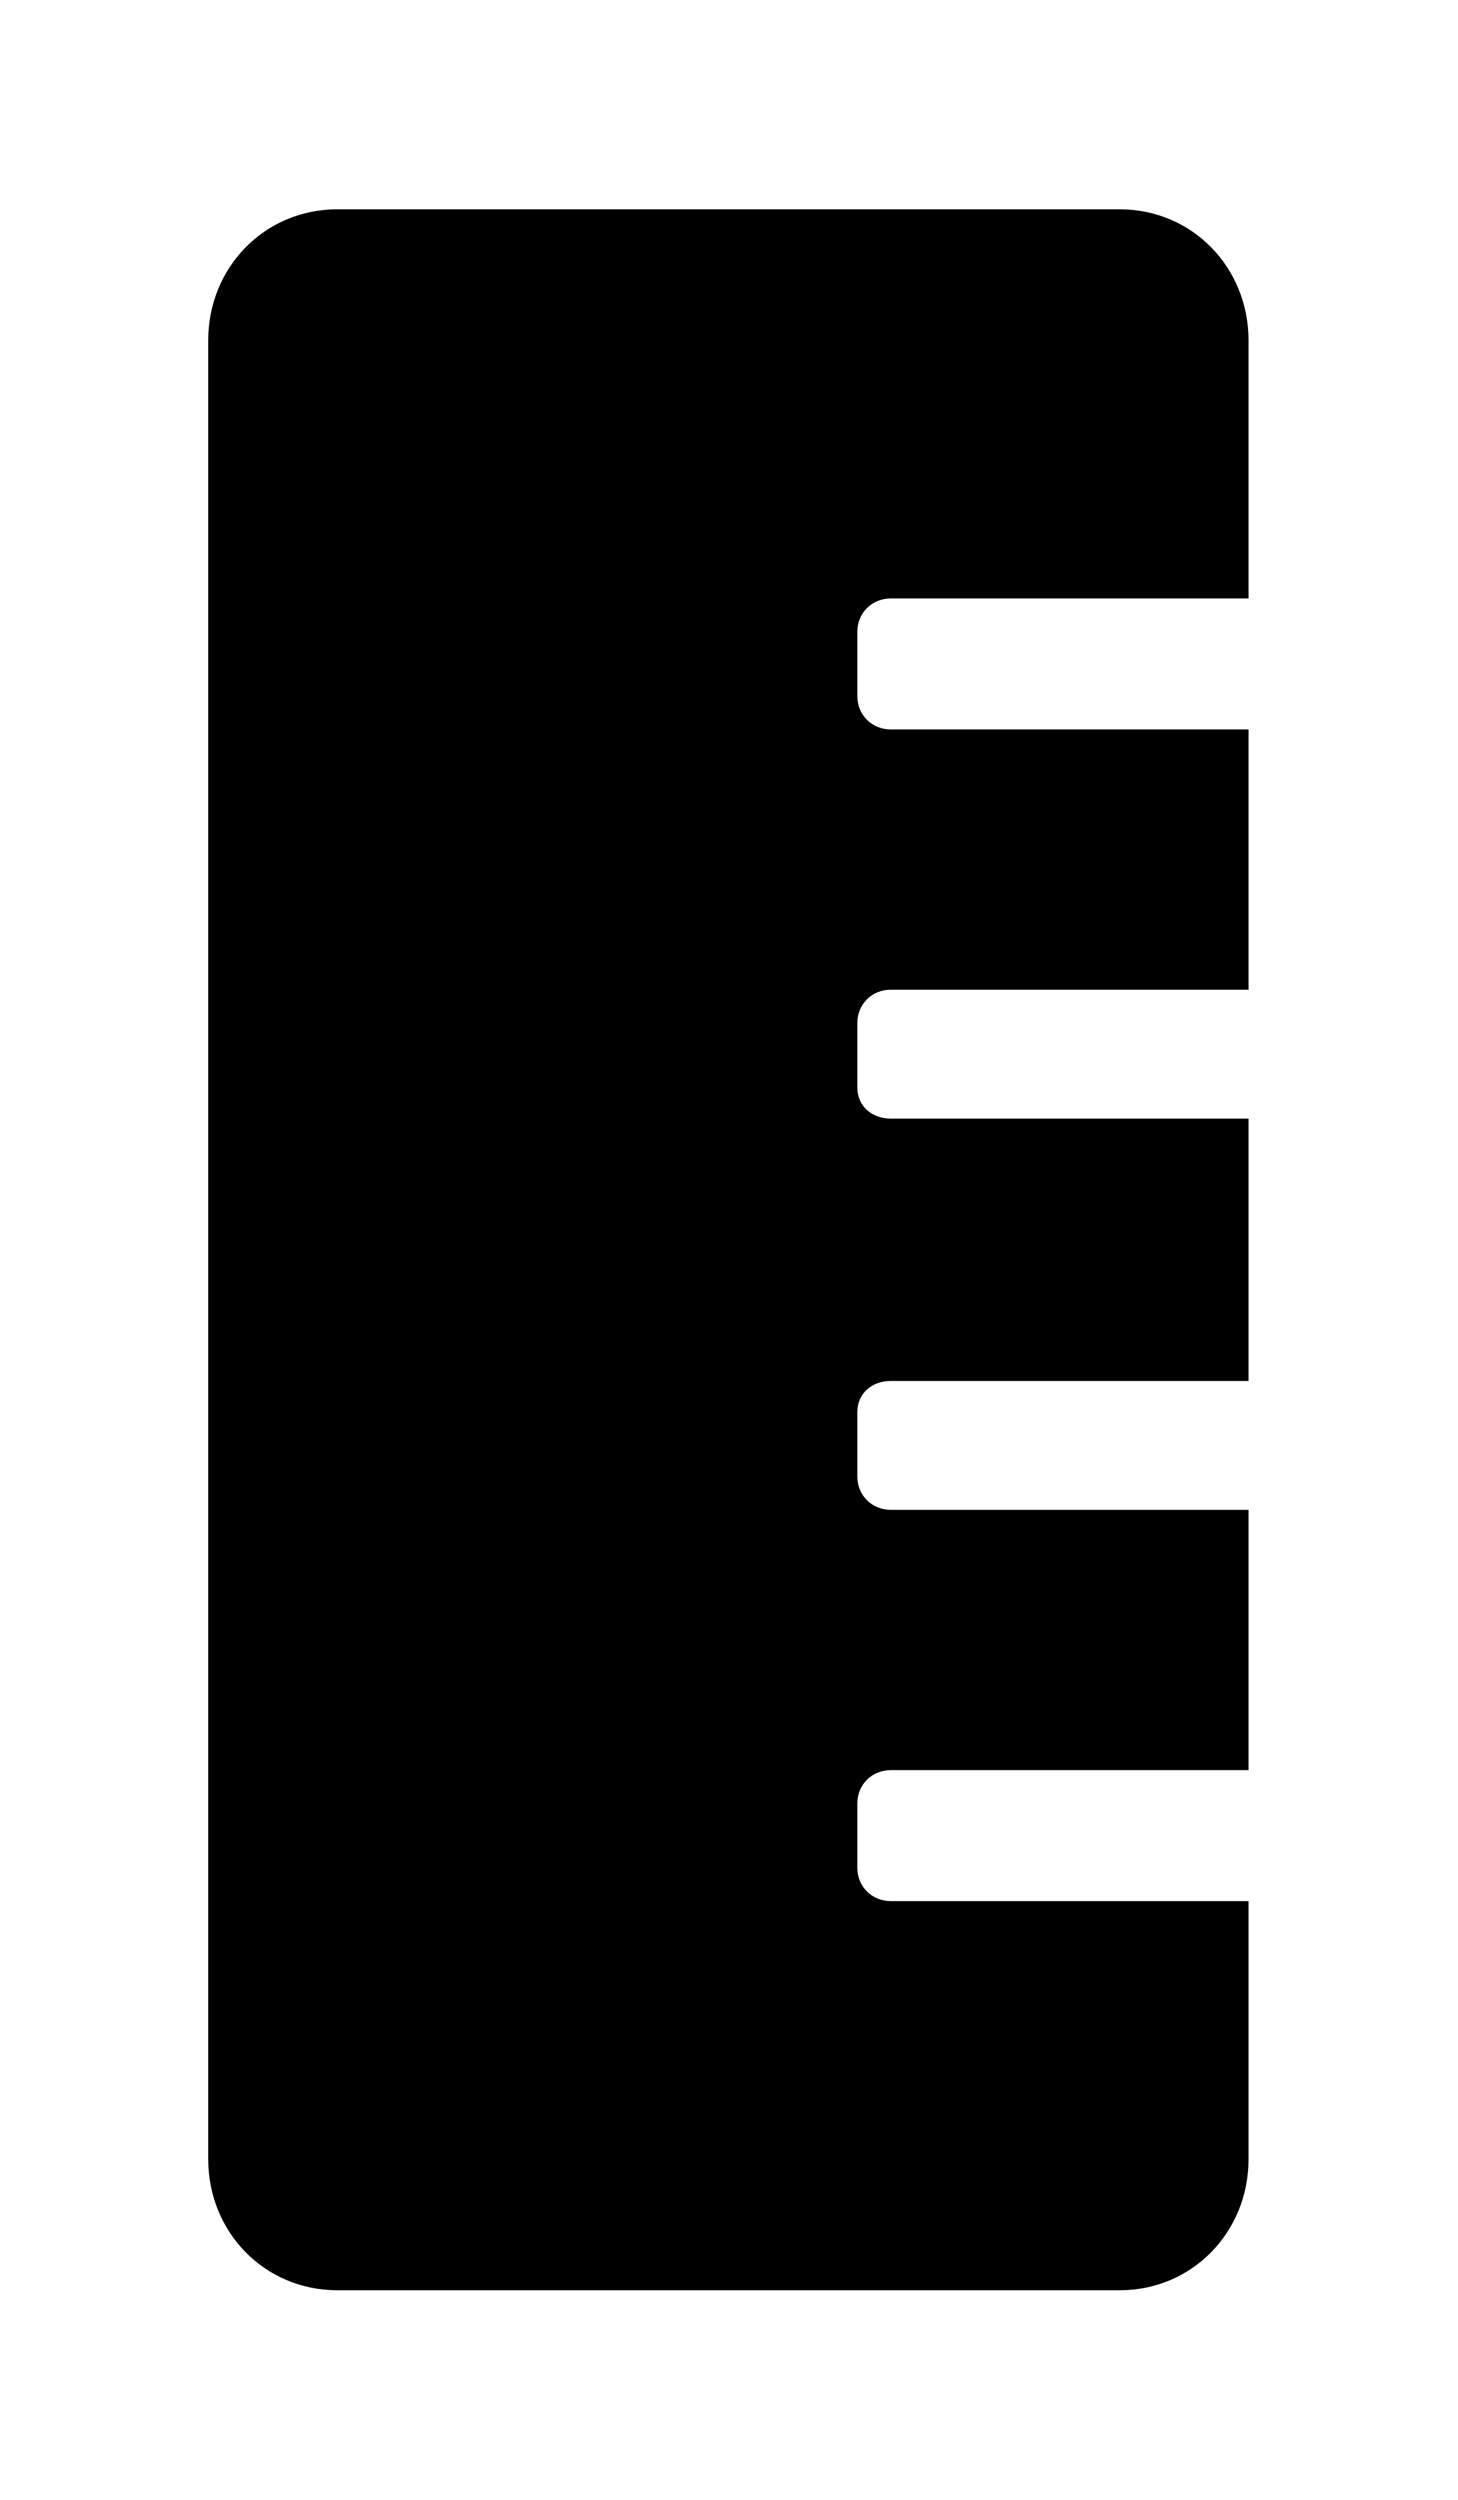 <?xml version='1.0' encoding='UTF-8'?>
<!-- This file was generated by dvisvgm 2.13.3 -->
<svg version='1.1' xmlns='http://www.w3.org/2000/svg' xmlns:xlink='http://www.w3.org/1999/xlink' viewBox='-192.52 -192.52 18.667 32'>
<title>\faRulerVertical</title>
<desc Packages=''/>
<defs>
<path id='g0-207' d='M3.268-.618C3.178-.618 3.108-.687 3.108-.777V-1.086C3.108-1.176 3.178-1.245 3.268-1.245H4.981V-2.491H3.268C3.178-2.491 3.108-2.56 3.108-2.65V-2.959C3.108-3.049 3.178-3.108 3.268-3.108H4.981V-4.364H3.268C3.178-4.364 3.108-4.423 3.108-4.513V-4.822C3.108-4.912 3.178-4.981 3.268-4.981H4.981V-6.227H3.268C3.178-6.227 3.108-6.296 3.108-6.386V-6.695C3.108-6.785 3.178-6.854 3.268-6.854H4.981V-8.09C4.981-8.438 4.712-8.717 4.364-8.717H.618C.269-8.717 0-8.438 0-8.09V.618C0 .966 .269 1.245 .618 1.245H4.364C4.712 1.245 4.981 .966 4.981 .618V-.618H3.268Z'/>
</defs>
<g id='page1' transform='scale(2.674)'>
<use x='-71' y='-62.278' xlink:href='#g0-207'/>
</g>
</svg>
